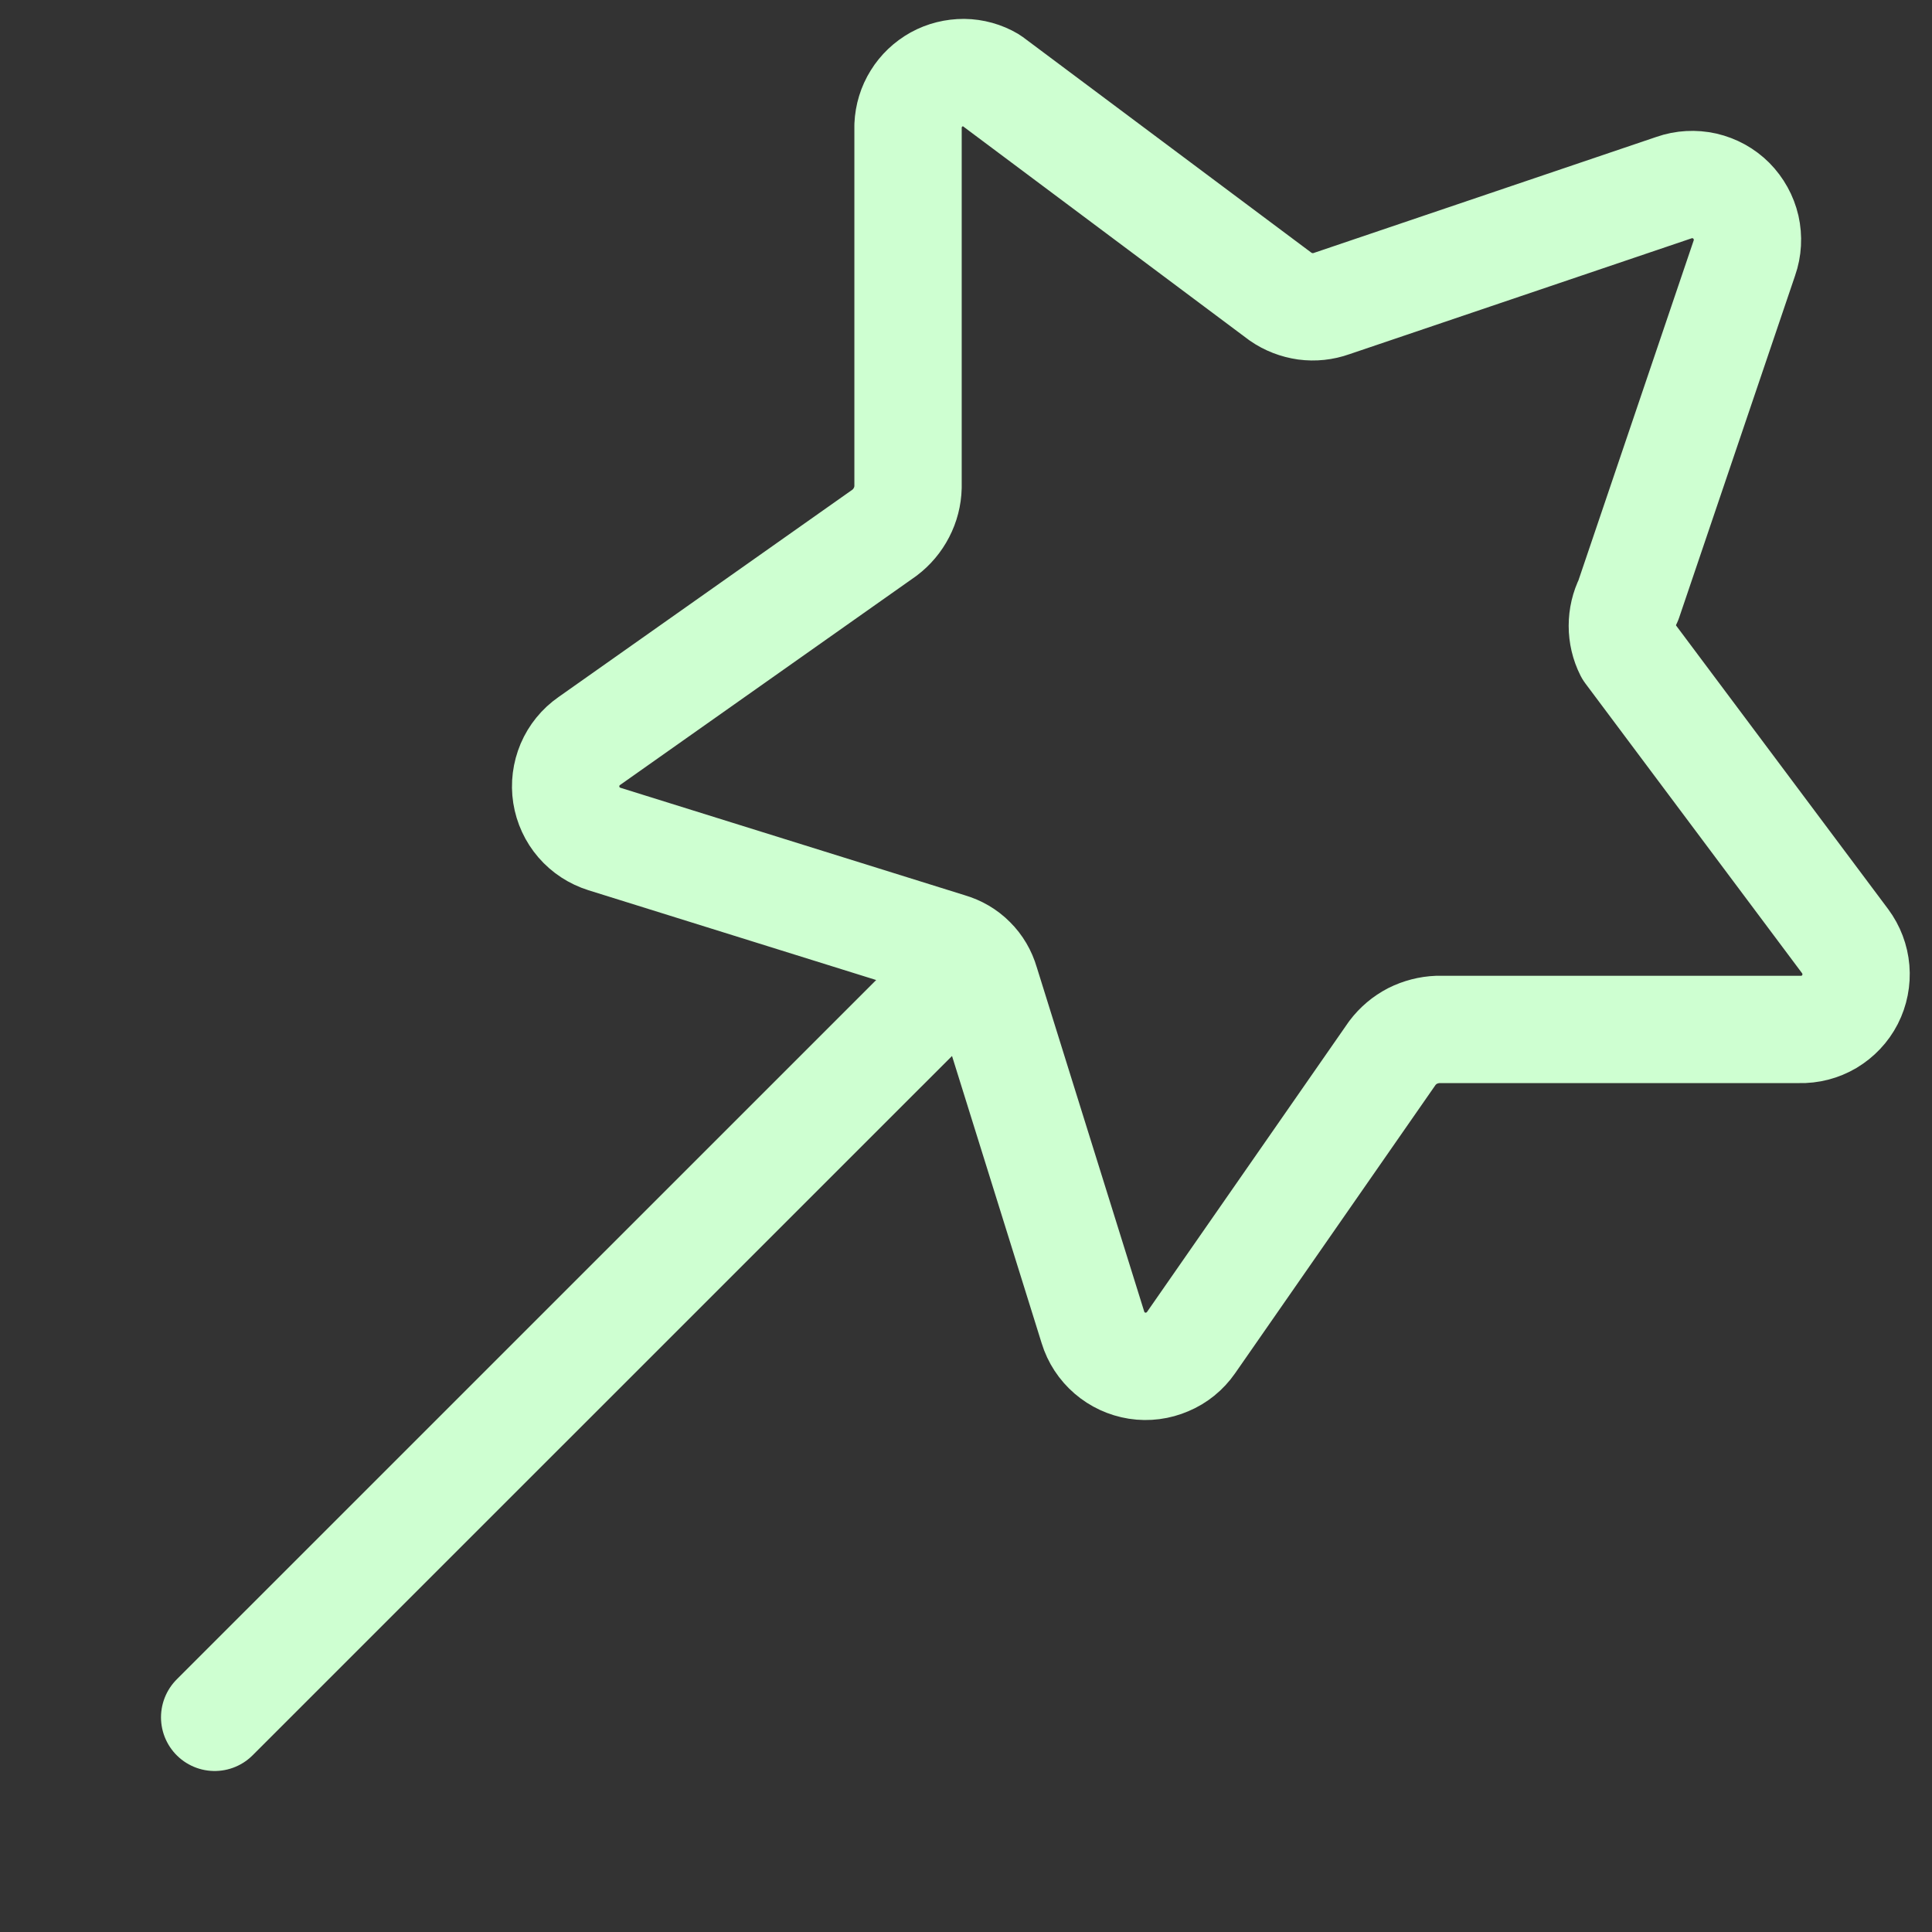 <svg width="18" height="18" viewBox="0 0 18 18" fill="none" xmlns="http://www.w3.org/2000/svg">
<rect x="0" y="0" width="18" height="18" fill="#333333" stroke="none"/>
<path d="M16.252 2.404L15.171 5.593C15.134 5.666 15.115 5.748 15.115 5.831C15.115 5.913 15.134 5.995 15.171 6.068L17.19 8.768C17.248 8.846 17.283 8.938 17.291 9.034C17.299 9.13 17.28 9.227 17.236 9.313C17.192 9.399 17.124 9.47 17.041 9.52C16.958 9.569 16.862 9.594 16.766 9.591H13.397C13.315 9.594 13.234 9.615 13.16 9.652C13.087 9.69 13.023 9.744 12.973 9.81L11.096 12.51C11.041 12.589 10.965 12.651 10.876 12.688C10.788 12.726 10.69 12.739 10.595 12.724C10.5 12.709 10.411 12.668 10.338 12.605C10.265 12.542 10.211 12.46 10.183 12.368L9.18 9.154C9.157 9.075 9.115 9.002 9.056 8.944C8.998 8.885 8.925 8.843 8.846 8.82L5.632 7.817C5.54 7.788 5.458 7.735 5.395 7.662C5.332 7.589 5.291 7.5 5.276 7.405C5.261 7.31 5.274 7.212 5.311 7.124C5.349 7.035 5.411 6.959 5.49 6.904L8.241 4.963C8.307 4.913 8.361 4.849 8.399 4.775C8.437 4.702 8.458 4.621 8.46 4.538V1.17C8.464 1.081 8.49 0.995 8.537 0.92C8.583 0.845 8.649 0.783 8.726 0.74C8.804 0.697 8.891 0.676 8.98 0.676C9.068 0.677 9.155 0.701 9.231 0.746L11.931 2.764C12 2.812 12.079 2.842 12.162 2.854C12.244 2.865 12.329 2.856 12.407 2.828L15.596 1.748C15.687 1.716 15.786 1.711 15.88 1.732C15.975 1.754 16.061 1.801 16.13 1.87C16.198 1.939 16.246 2.025 16.268 2.12C16.289 2.214 16.284 2.313 16.252 2.404Z" stroke="#CEFFD1" stroke-linecap="round" stroke-linejoin="round"/>
<path d="M9.052 8.949L2 16" stroke="#CEFFD1" stroke-linecap="round" stroke-linejoin="round"/>
</svg>
